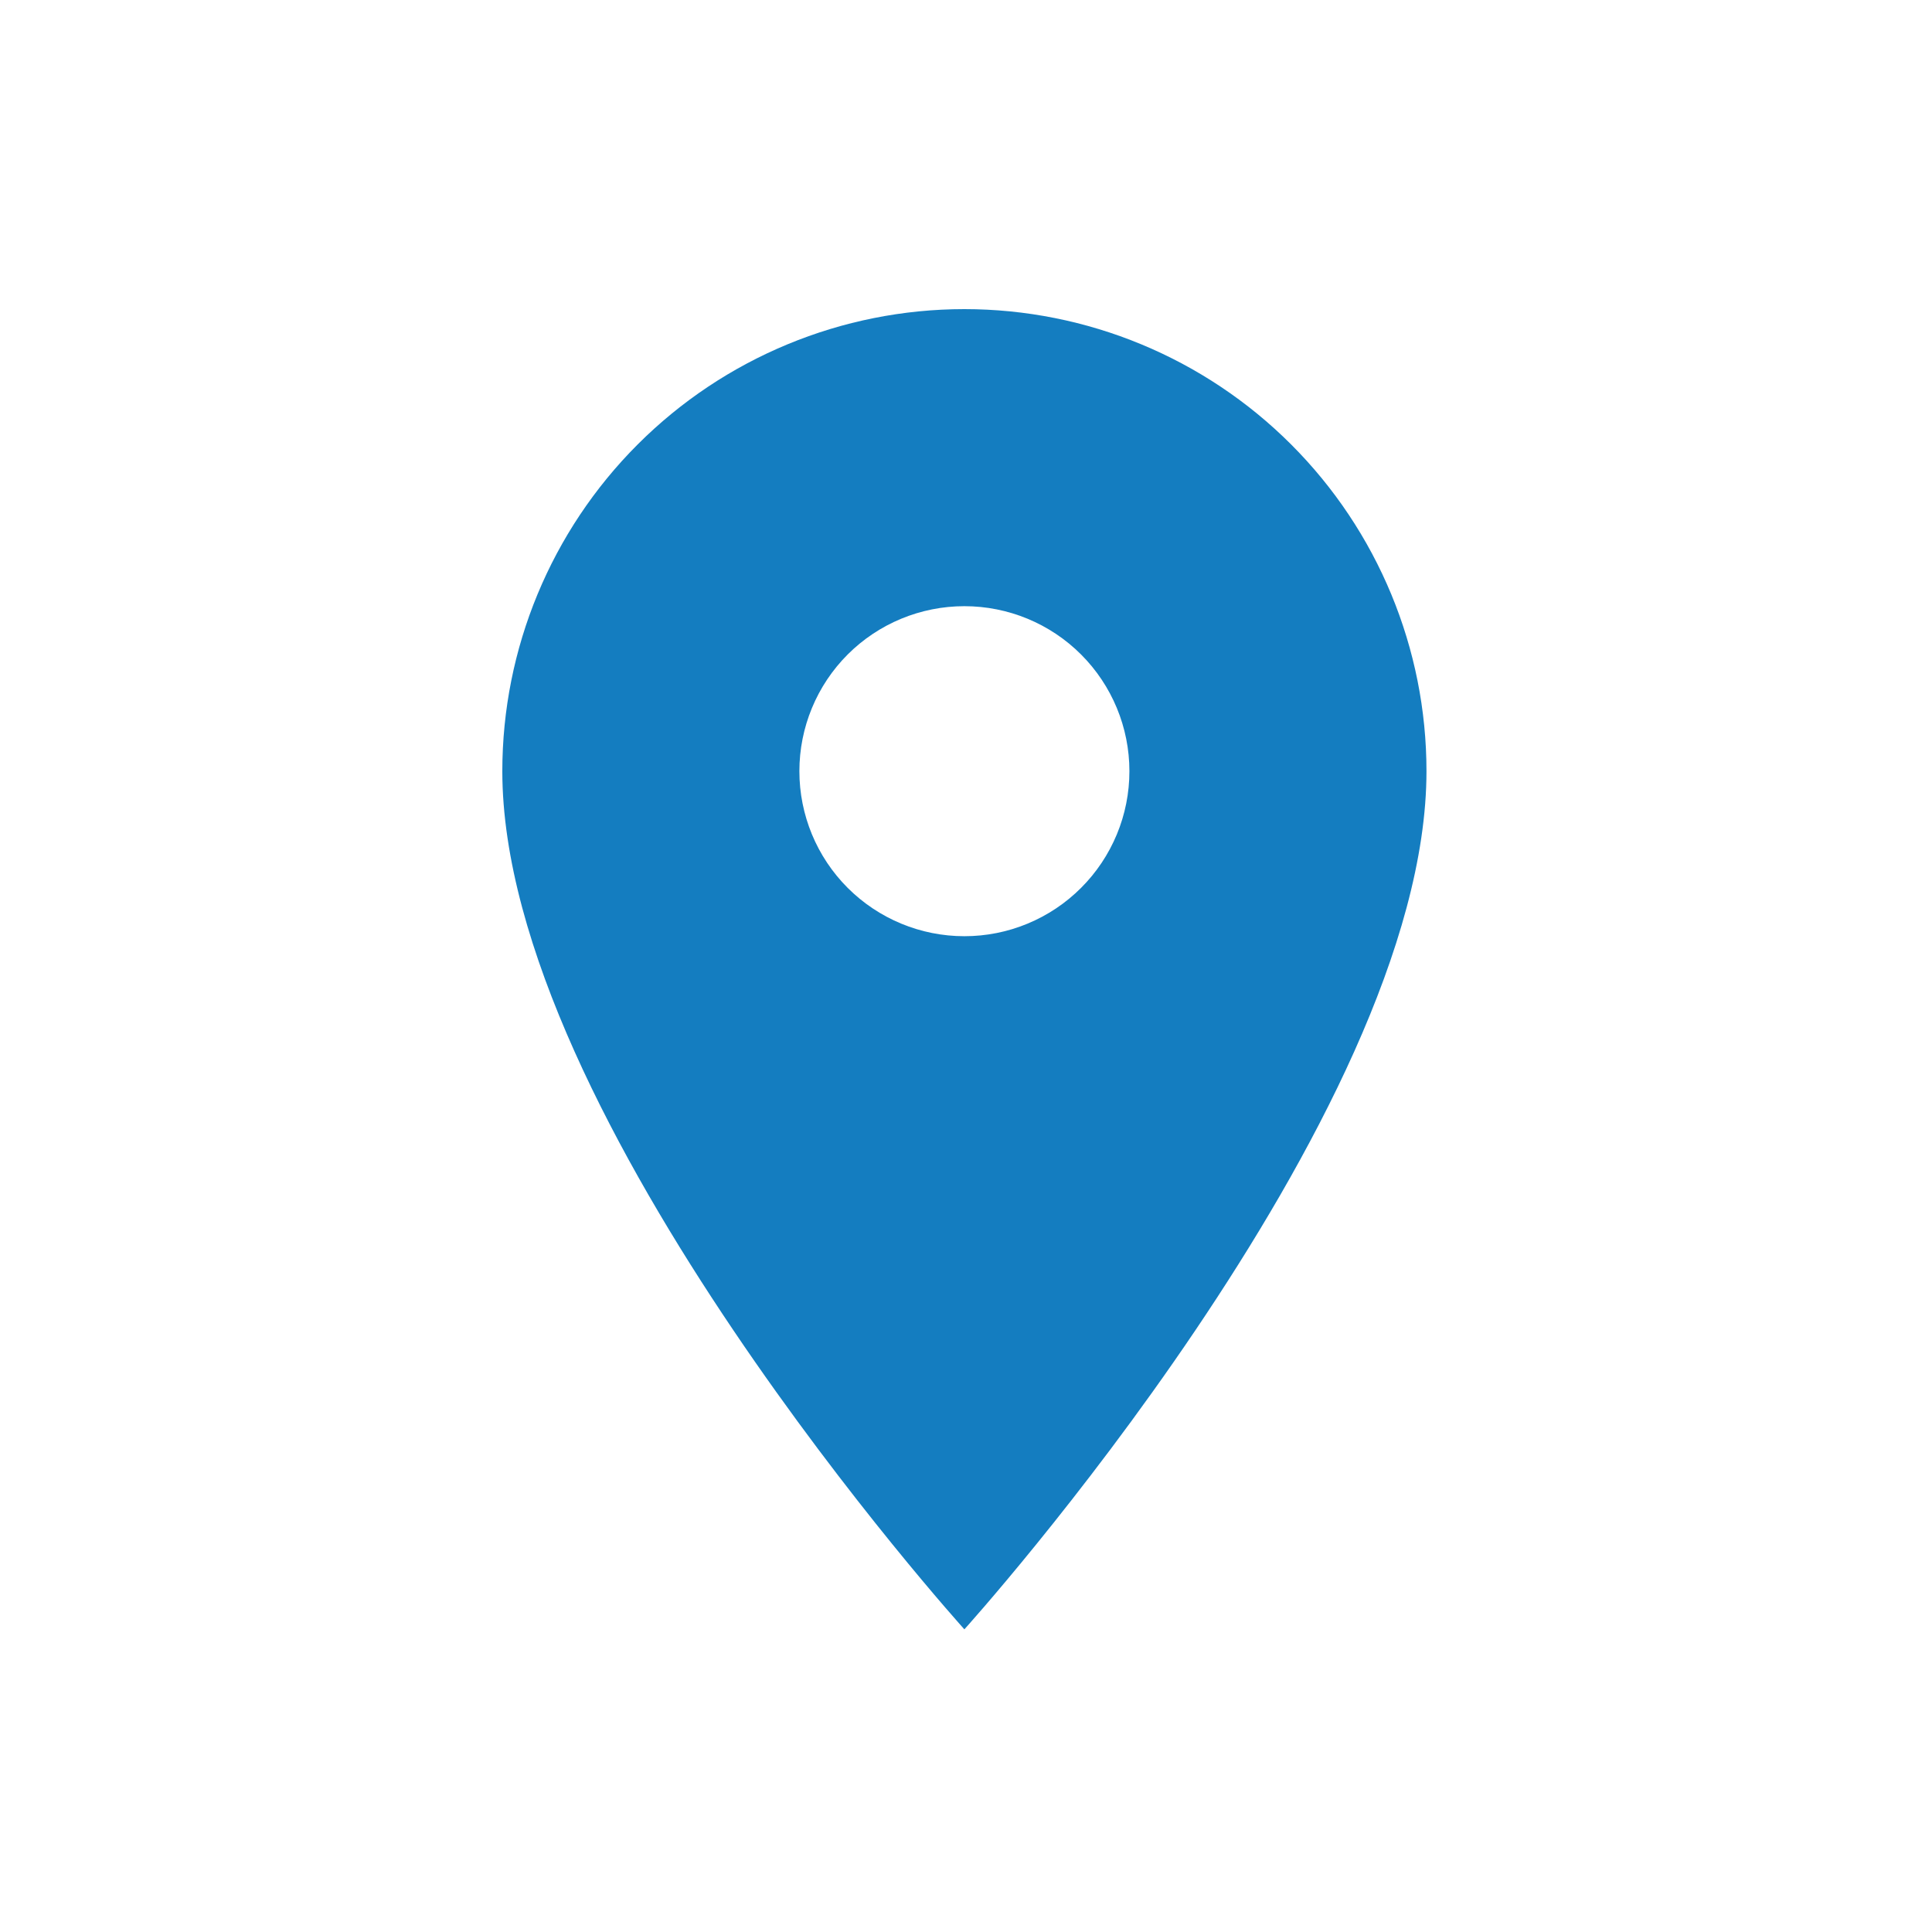 <svg width="50" height="50" viewBox="0 0 50 50" fill="none" xmlns="http://www.w3.org/2000/svg">
<path d="M24.958 24.229C23.826 24.229 22.739 23.779 21.938 22.978C21.137 22.177 20.688 21.091 20.688 19.958C20.688 18.826 21.137 17.739 21.938 16.938C22.739 16.137 23.826 15.688 24.958 15.688C26.091 15.688 27.177 16.137 27.978 16.938C28.779 17.739 29.229 18.826 29.229 19.958C29.229 20.519 29.119 21.075 28.904 21.593C28.689 22.111 28.375 22.582 27.978 22.978C27.582 23.375 27.111 23.689 26.593 23.904C26.075 24.119 25.519 24.229 24.958 24.229ZM24.958 8C21.787 8 18.745 9.26 16.503 11.502C14.26 13.745 13 16.787 13 19.958C13 28.927 24.958 42.167 24.958 42.167C24.958 42.167 36.917 28.927 36.917 19.958C36.917 16.787 35.657 13.745 33.414 11.502C31.172 9.26 28.13 8 24.958 8Z" fill="#147DC0"/>
</svg>
